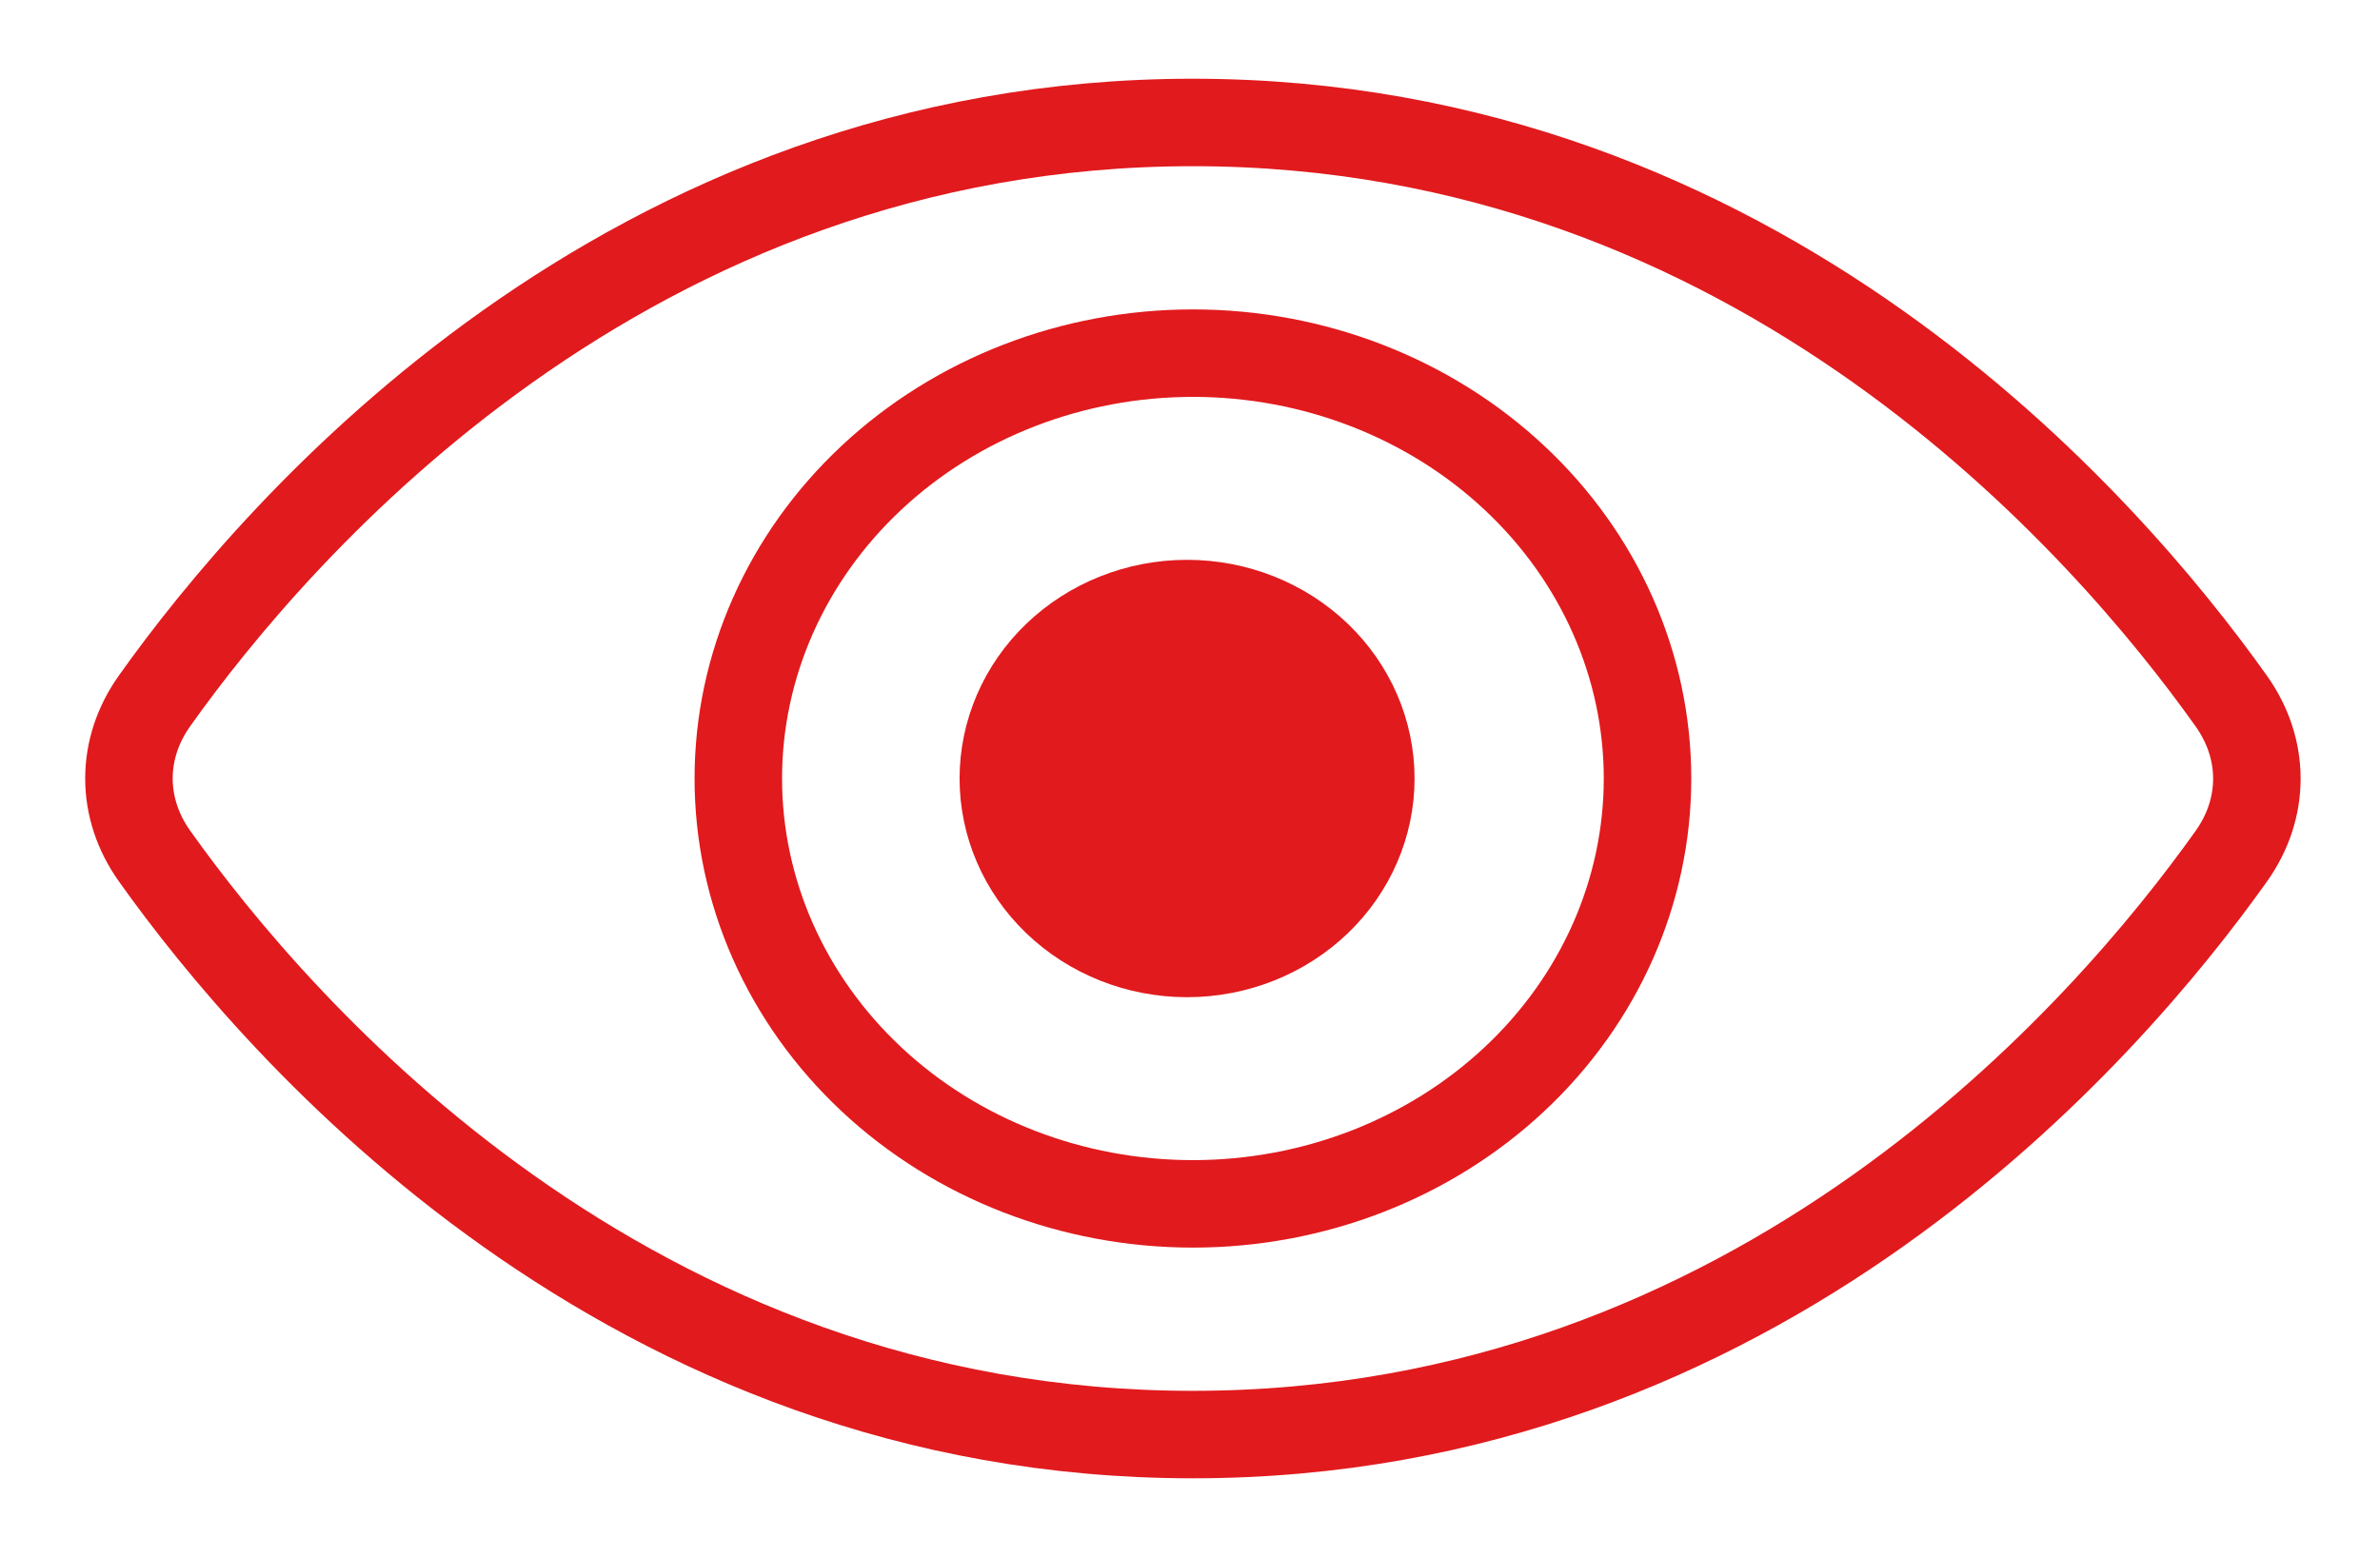 <svg width="136" height="89" viewBox="0 0 136 89" fill="none" xmlns="http://www.w3.org/2000/svg">
	<g filter="url(#filter0_f_2036_2490)">
		<path
			d="M8.843 48.949C15.913 58.889 35.839 82 68.163 82C100.541 82 120.433 58.878 127.497 48.949C128.459 47.6 128.966 46.065 128.965 44.502C128.963 42.939 128.454 41.405 127.49 40.056C120.426 30.122 100.514 7 68.163 7C35.812 7 15.906 30.111 8.843 40.045C7.877 41.396 7.368 42.932 7.368 44.497C7.368 46.062 7.877 47.599 8.843 48.949Z"
			stroke="#E11A1D" stroke-width="5" stroke-linejoin="round" />
	</g>
	<g filter="url(#filter1_f_2036_2490)">
		<path
			d="M67.832 57C71.28 57 74.587 55.683 77.025 53.339C79.463 50.995 80.832 47.815 80.832 44.5C80.832 41.185 79.463 38.005 77.025 35.661C74.587 33.317 71.28 32 67.832 32C64.385 32 61.078 33.317 58.64 35.661C56.202 38.005 54.833 41.185 54.833 44.5C54.833 47.815 56.202 50.995 58.64 53.339C61.078 55.683 64.385 57 67.832 57Z"
			fill="#E11A1D" />
	</g>
	<g filter="url(#filter2_f_2036_2490)">
		<path
			d="M68.166 68.813C75.056 68.813 81.664 66.252 86.535 61.692C91.407 57.132 94.144 50.948 94.144 44.5C94.144 38.051 91.407 31.867 86.535 27.308C81.664 22.748 75.056 20.186 68.166 20.186C61.277 20.186 54.669 22.748 49.798 27.308C44.926 31.867 42.189 38.051 42.189 44.5C42.189 50.948 44.926 57.132 49.798 61.692C54.669 66.252 61.277 68.813 68.166 68.813Z"
			stroke="#E11A1D" stroke-width="5" stroke-linejoin="round" />
	</g>
	<defs>
		<filter id="filter0_f_2036_2490" x="0.868" y="0.5" width="134.597" height="88" filterUnits="userSpaceOnUse"
			color-interpolation-filters="sRGB">
			<feFlood flood-opacity="0" result="BackgroundImageFix" />
			<feBlend mode="normal" in="SourceGraphic" in2="BackgroundImageFix" result="shape" />
			<feGaussianBlur stdDeviation="2" result="effect1_foregroundBlur_2036_2490" />
		</filter>
		<filter id="filter1_f_2036_2490" x="50.833" y="28" width="34" height="33" filterUnits="userSpaceOnUse"
			color-interpolation-filters="sRGB">
			<feFlood flood-opacity="0" result="BackgroundImageFix" />
			<feBlend mode="normal" in="SourceGraphic" in2="BackgroundImageFix" result="shape" />
			<feGaussianBlur stdDeviation="2" result="effect1_foregroundBlur_2036_2490" />
		</filter>
		<filter id="filter2_f_2036_2490" x="35.689" y="13.687" width="64.955" height="61.627"
			filterUnits="userSpaceOnUse" color-interpolation-filters="sRGB">
			<feFlood flood-opacity="0" result="BackgroundImageFix" />
			<feBlend mode="normal" in="SourceGraphic" in2="BackgroundImageFix" result="shape" />
			<feGaussianBlur stdDeviation="2" result="effect1_foregroundBlur_2036_2490" />
		</filter>
	</defs>
</svg>